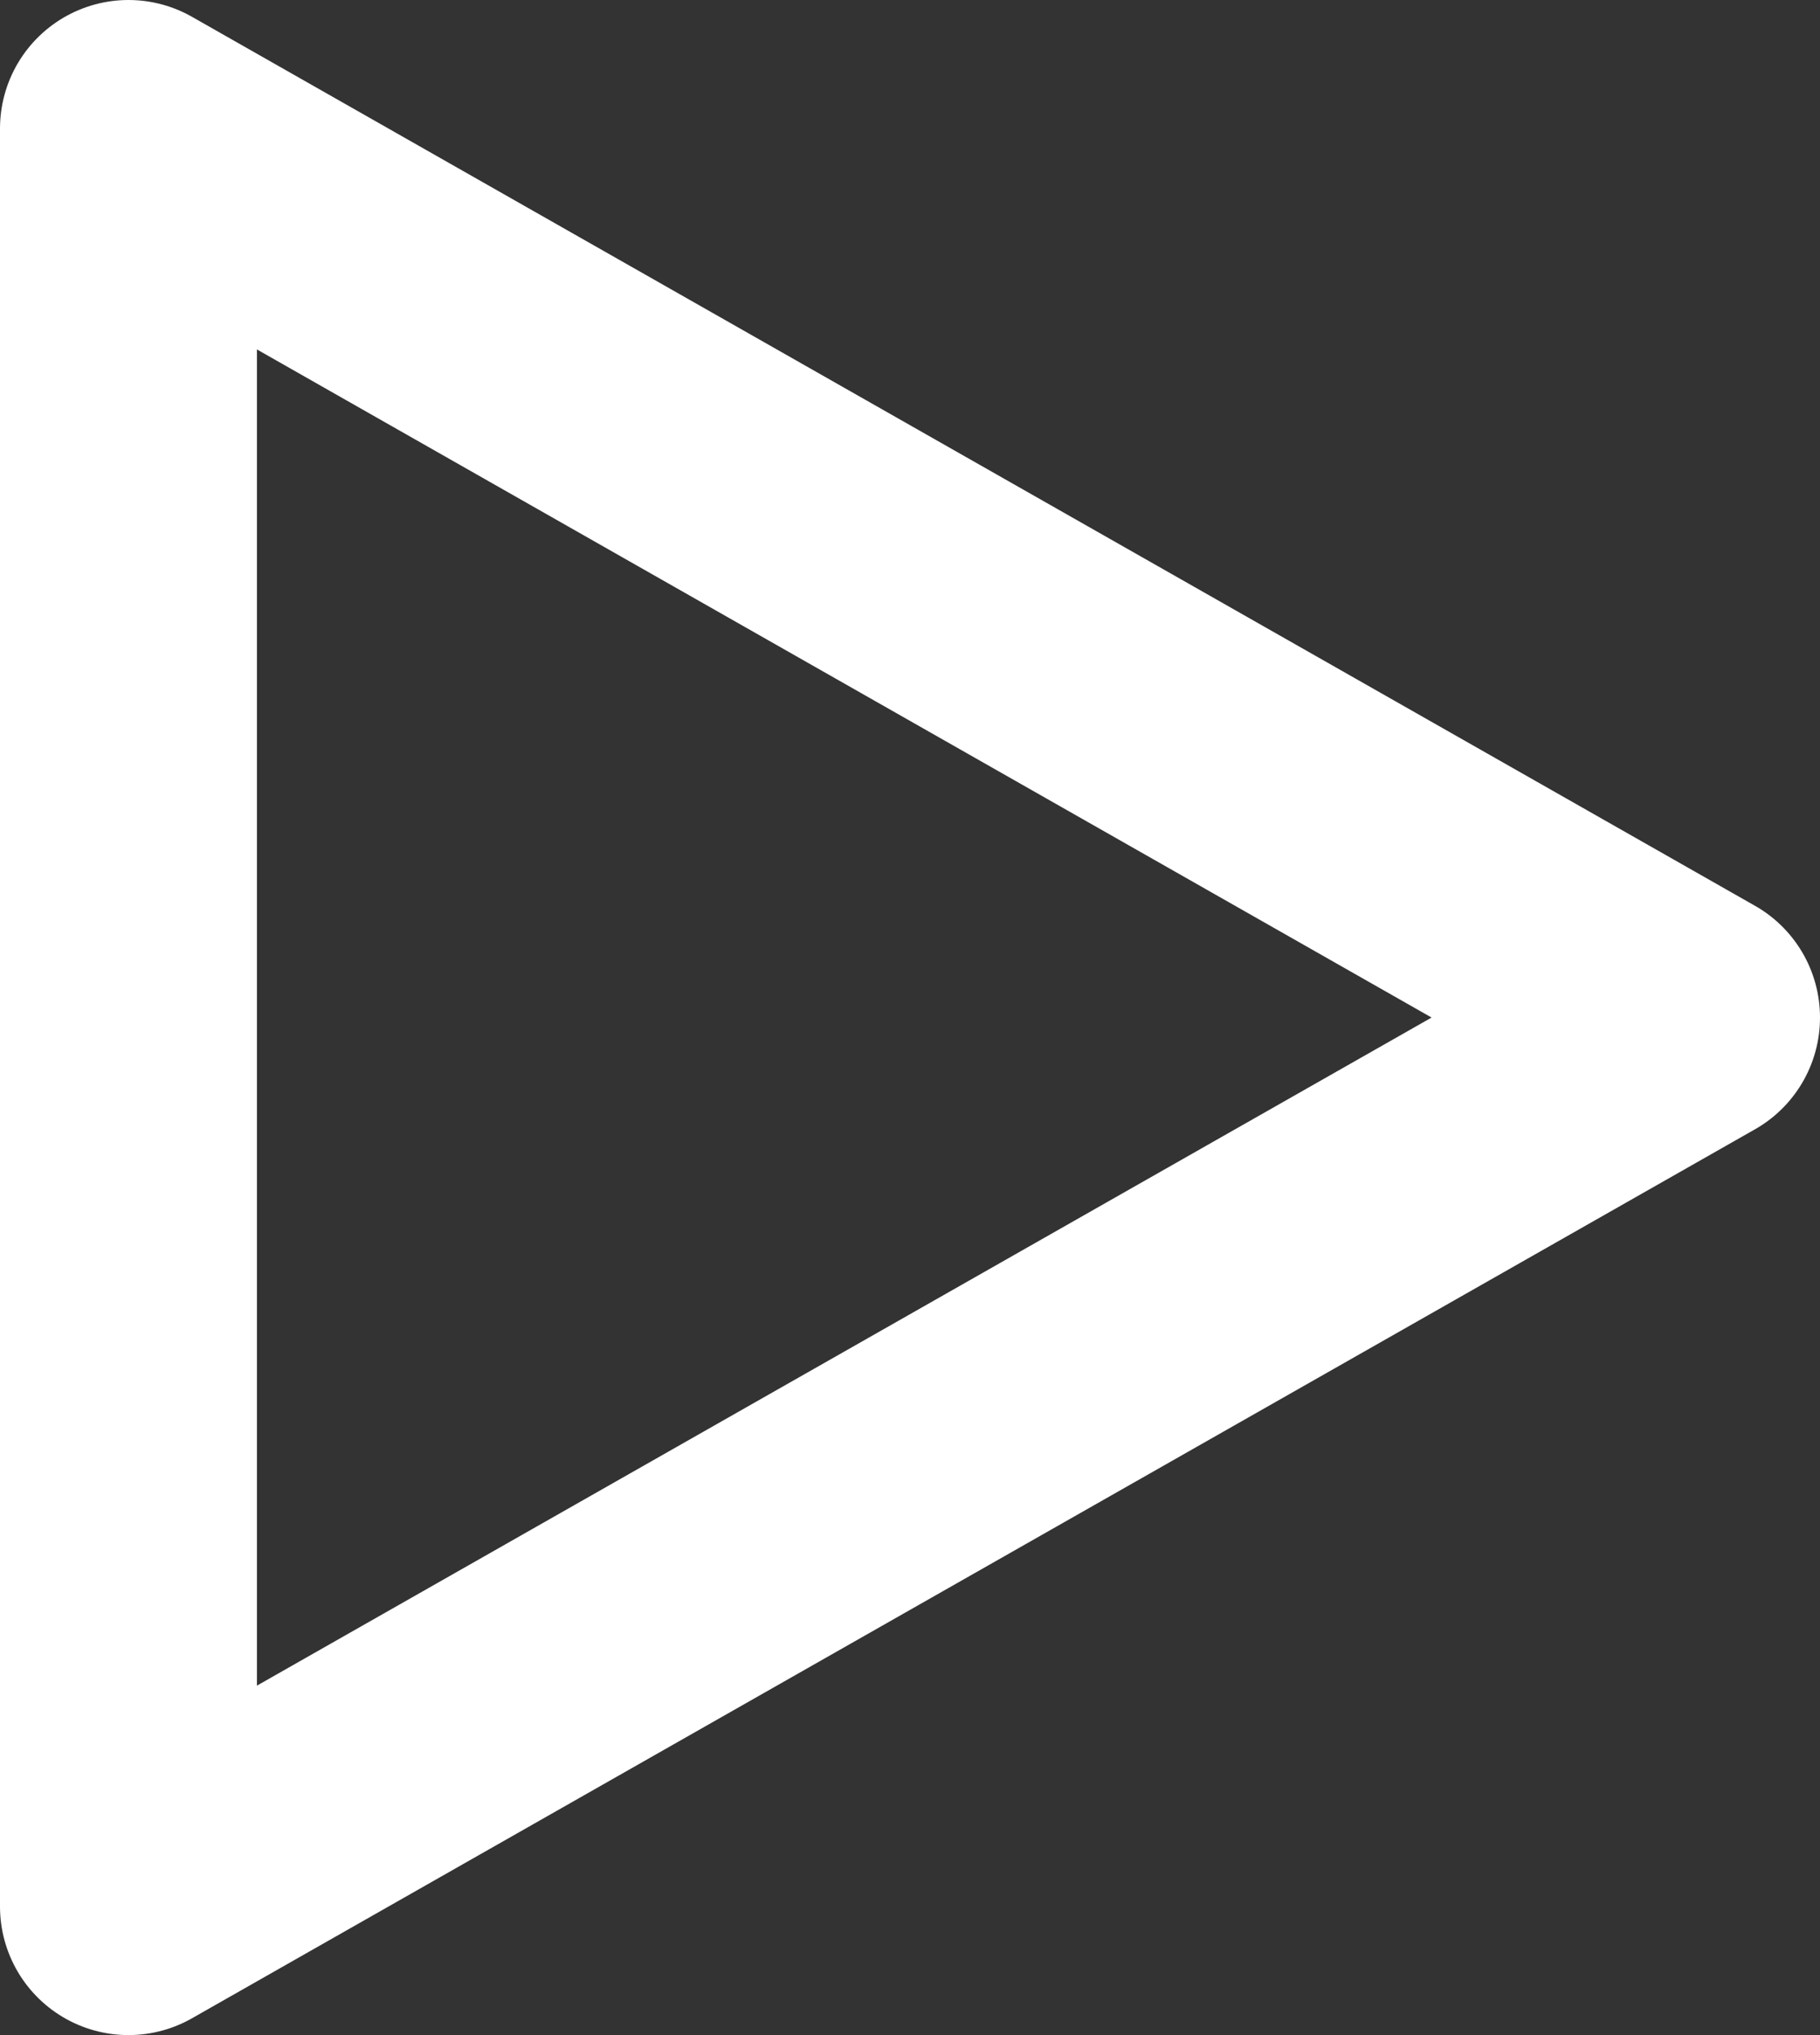 <svg width="85" height="95" viewBox="0 0 85 95" fill="none" xmlns="http://www.w3.org/2000/svg">
<rect x="0" y="0" width="85" height="95" fill="#333333" stroke="none"/>
<path d="M79 47.5L6 6M6 6V89V6ZM79 47.5L6 89L79 47.5Z" stroke="white" stroke-width="12" stroke-linecap="round" stroke-linejoin="round"/>
</svg>
